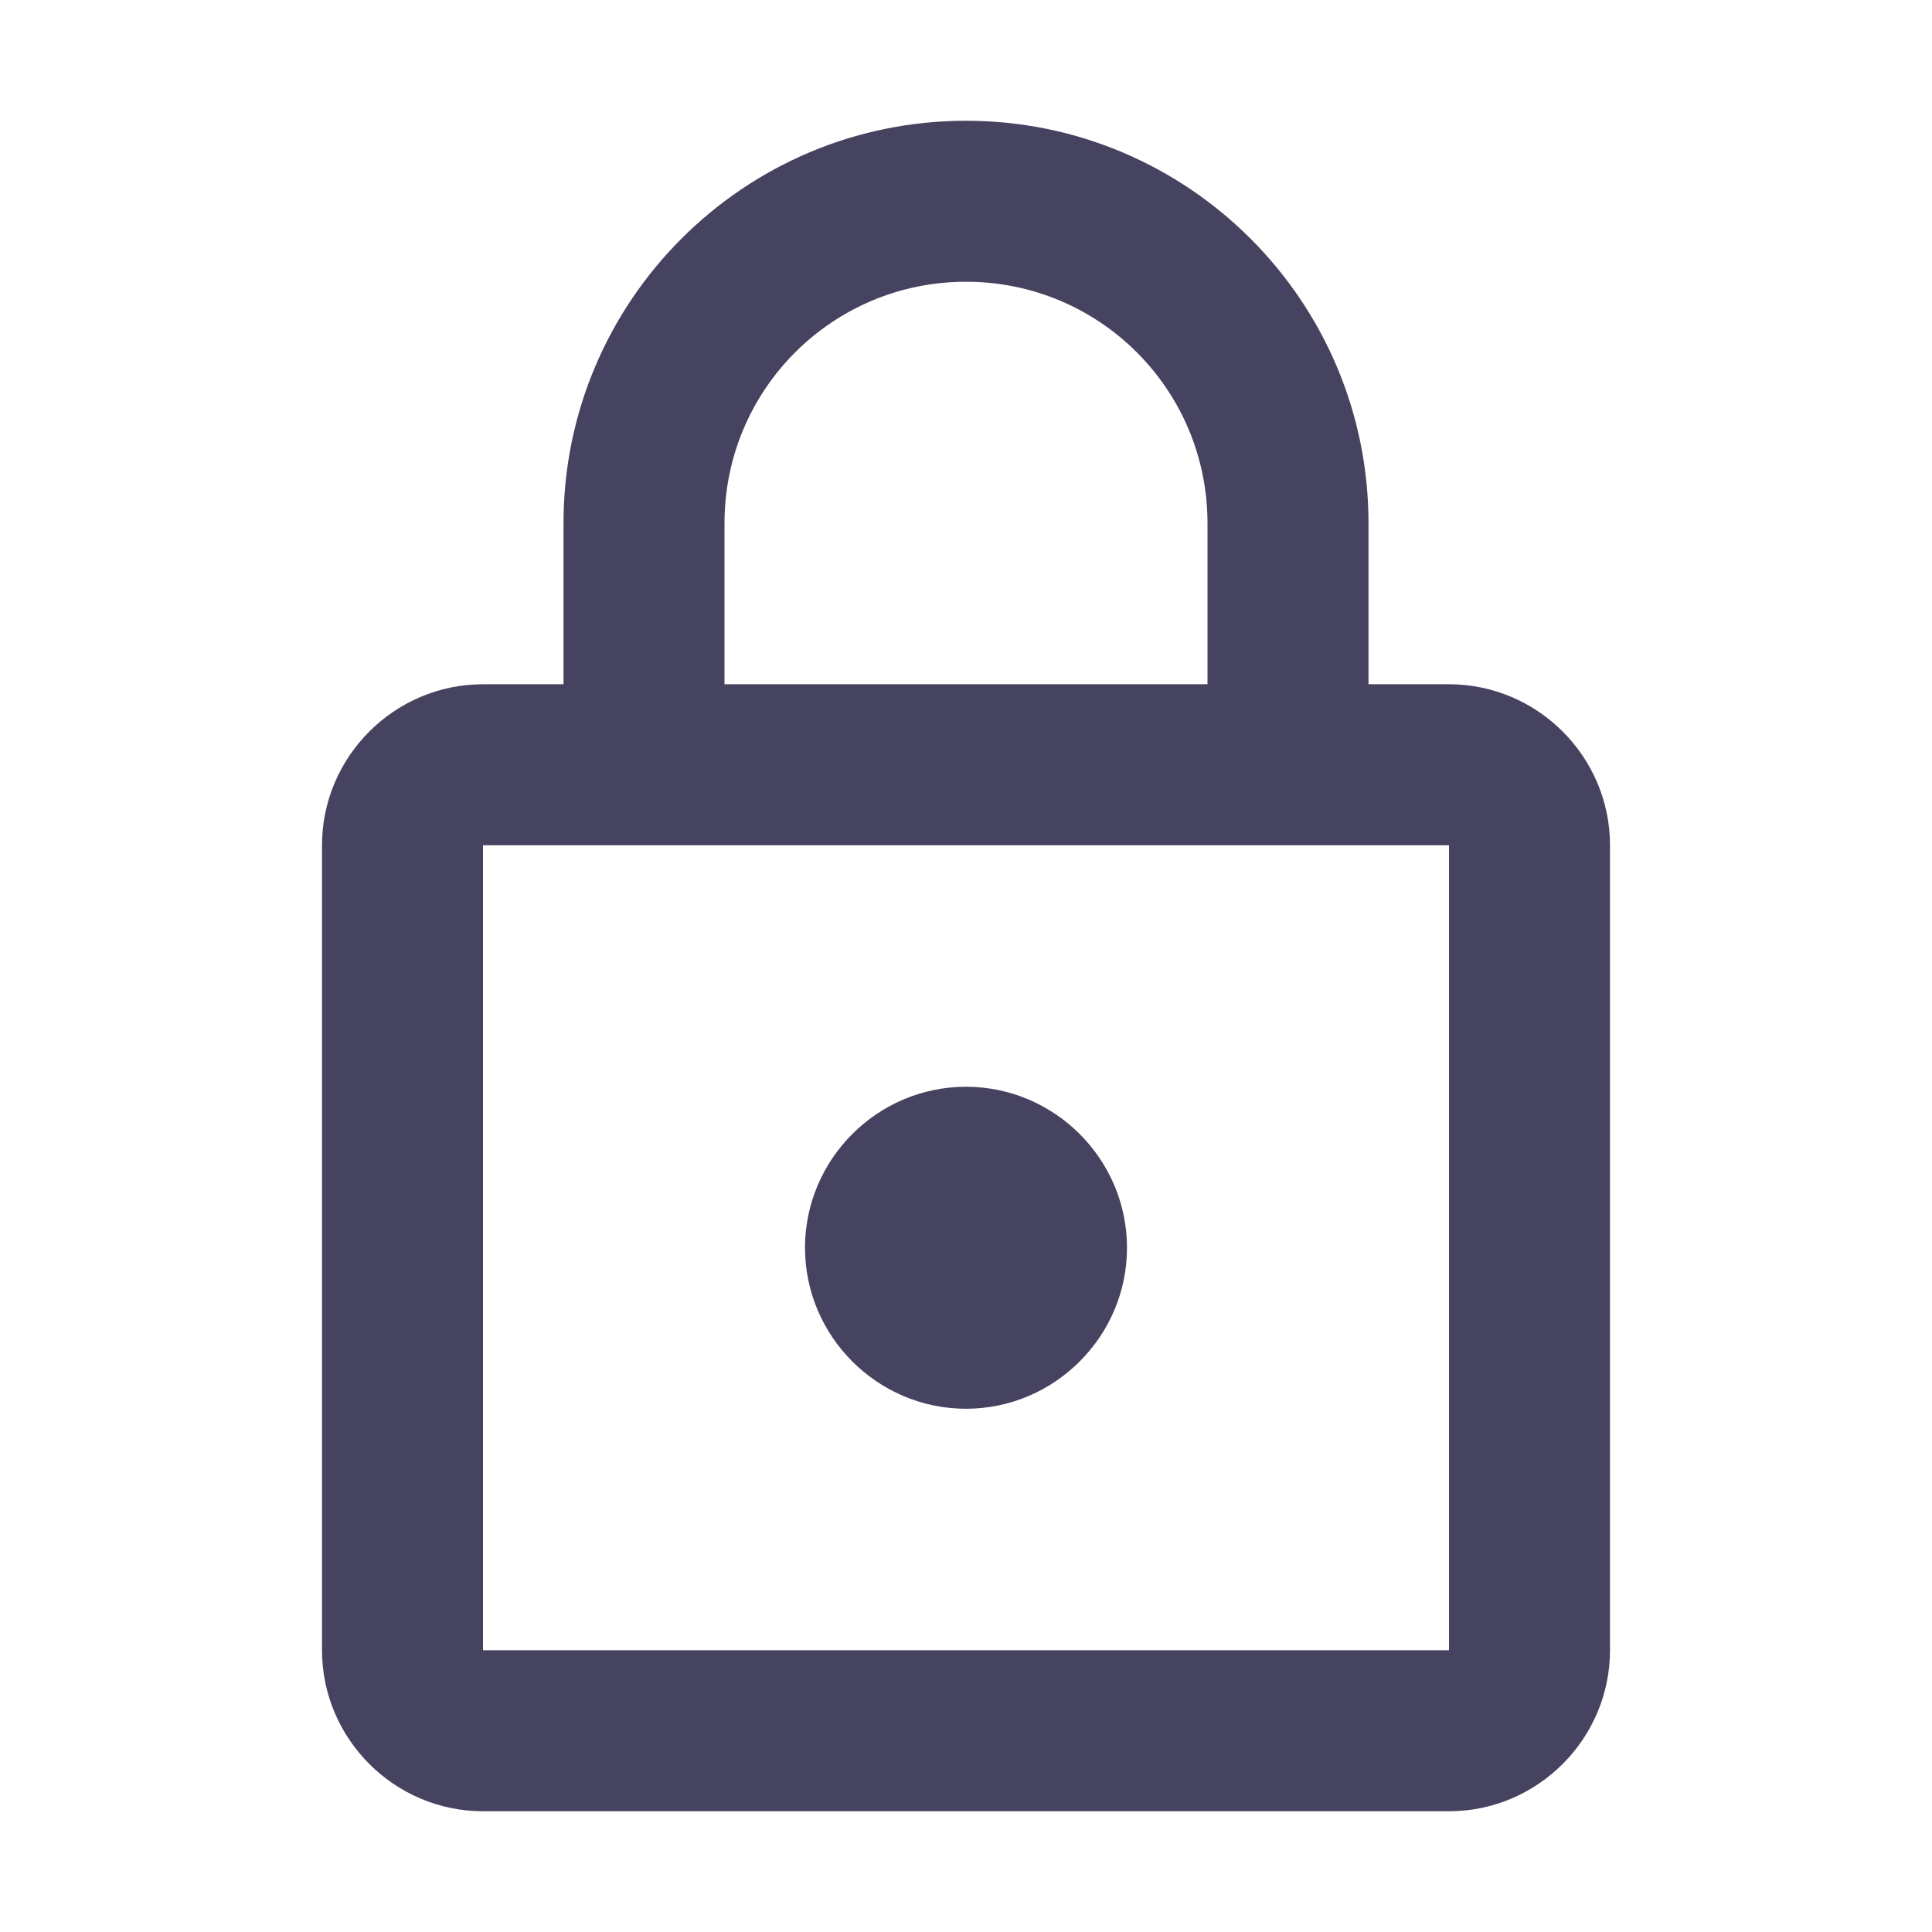 <svg xmlns="http://www.w3.org/2000/svg" width="24" height="24" fill="none" viewBox="0 0 24 24">
    <path fill="#464360" fill-rule="evenodd" d="M17 8.5h1c1.1 0 2 .9 2 2v10c0 1.1-.9 2-2 2H6c-1.1 0-2-.9-2-2v-10c0-1.1.9-2 2-2h1v-2c0-2.76 2.24-5 5-5s5 2.24 5 5v2zm-5-5c-1.66 0-3 1.34-3 3v2h6v-2c0-1.66-1.34-3-3-3zm-6 17v-10h12v10H6zm8-5c0 1.1-.9 2-2 2s-2-.9-2-2 .9-2 2-2 2 .9 2 2z" clip-rule="evenodd"/>
</svg>
